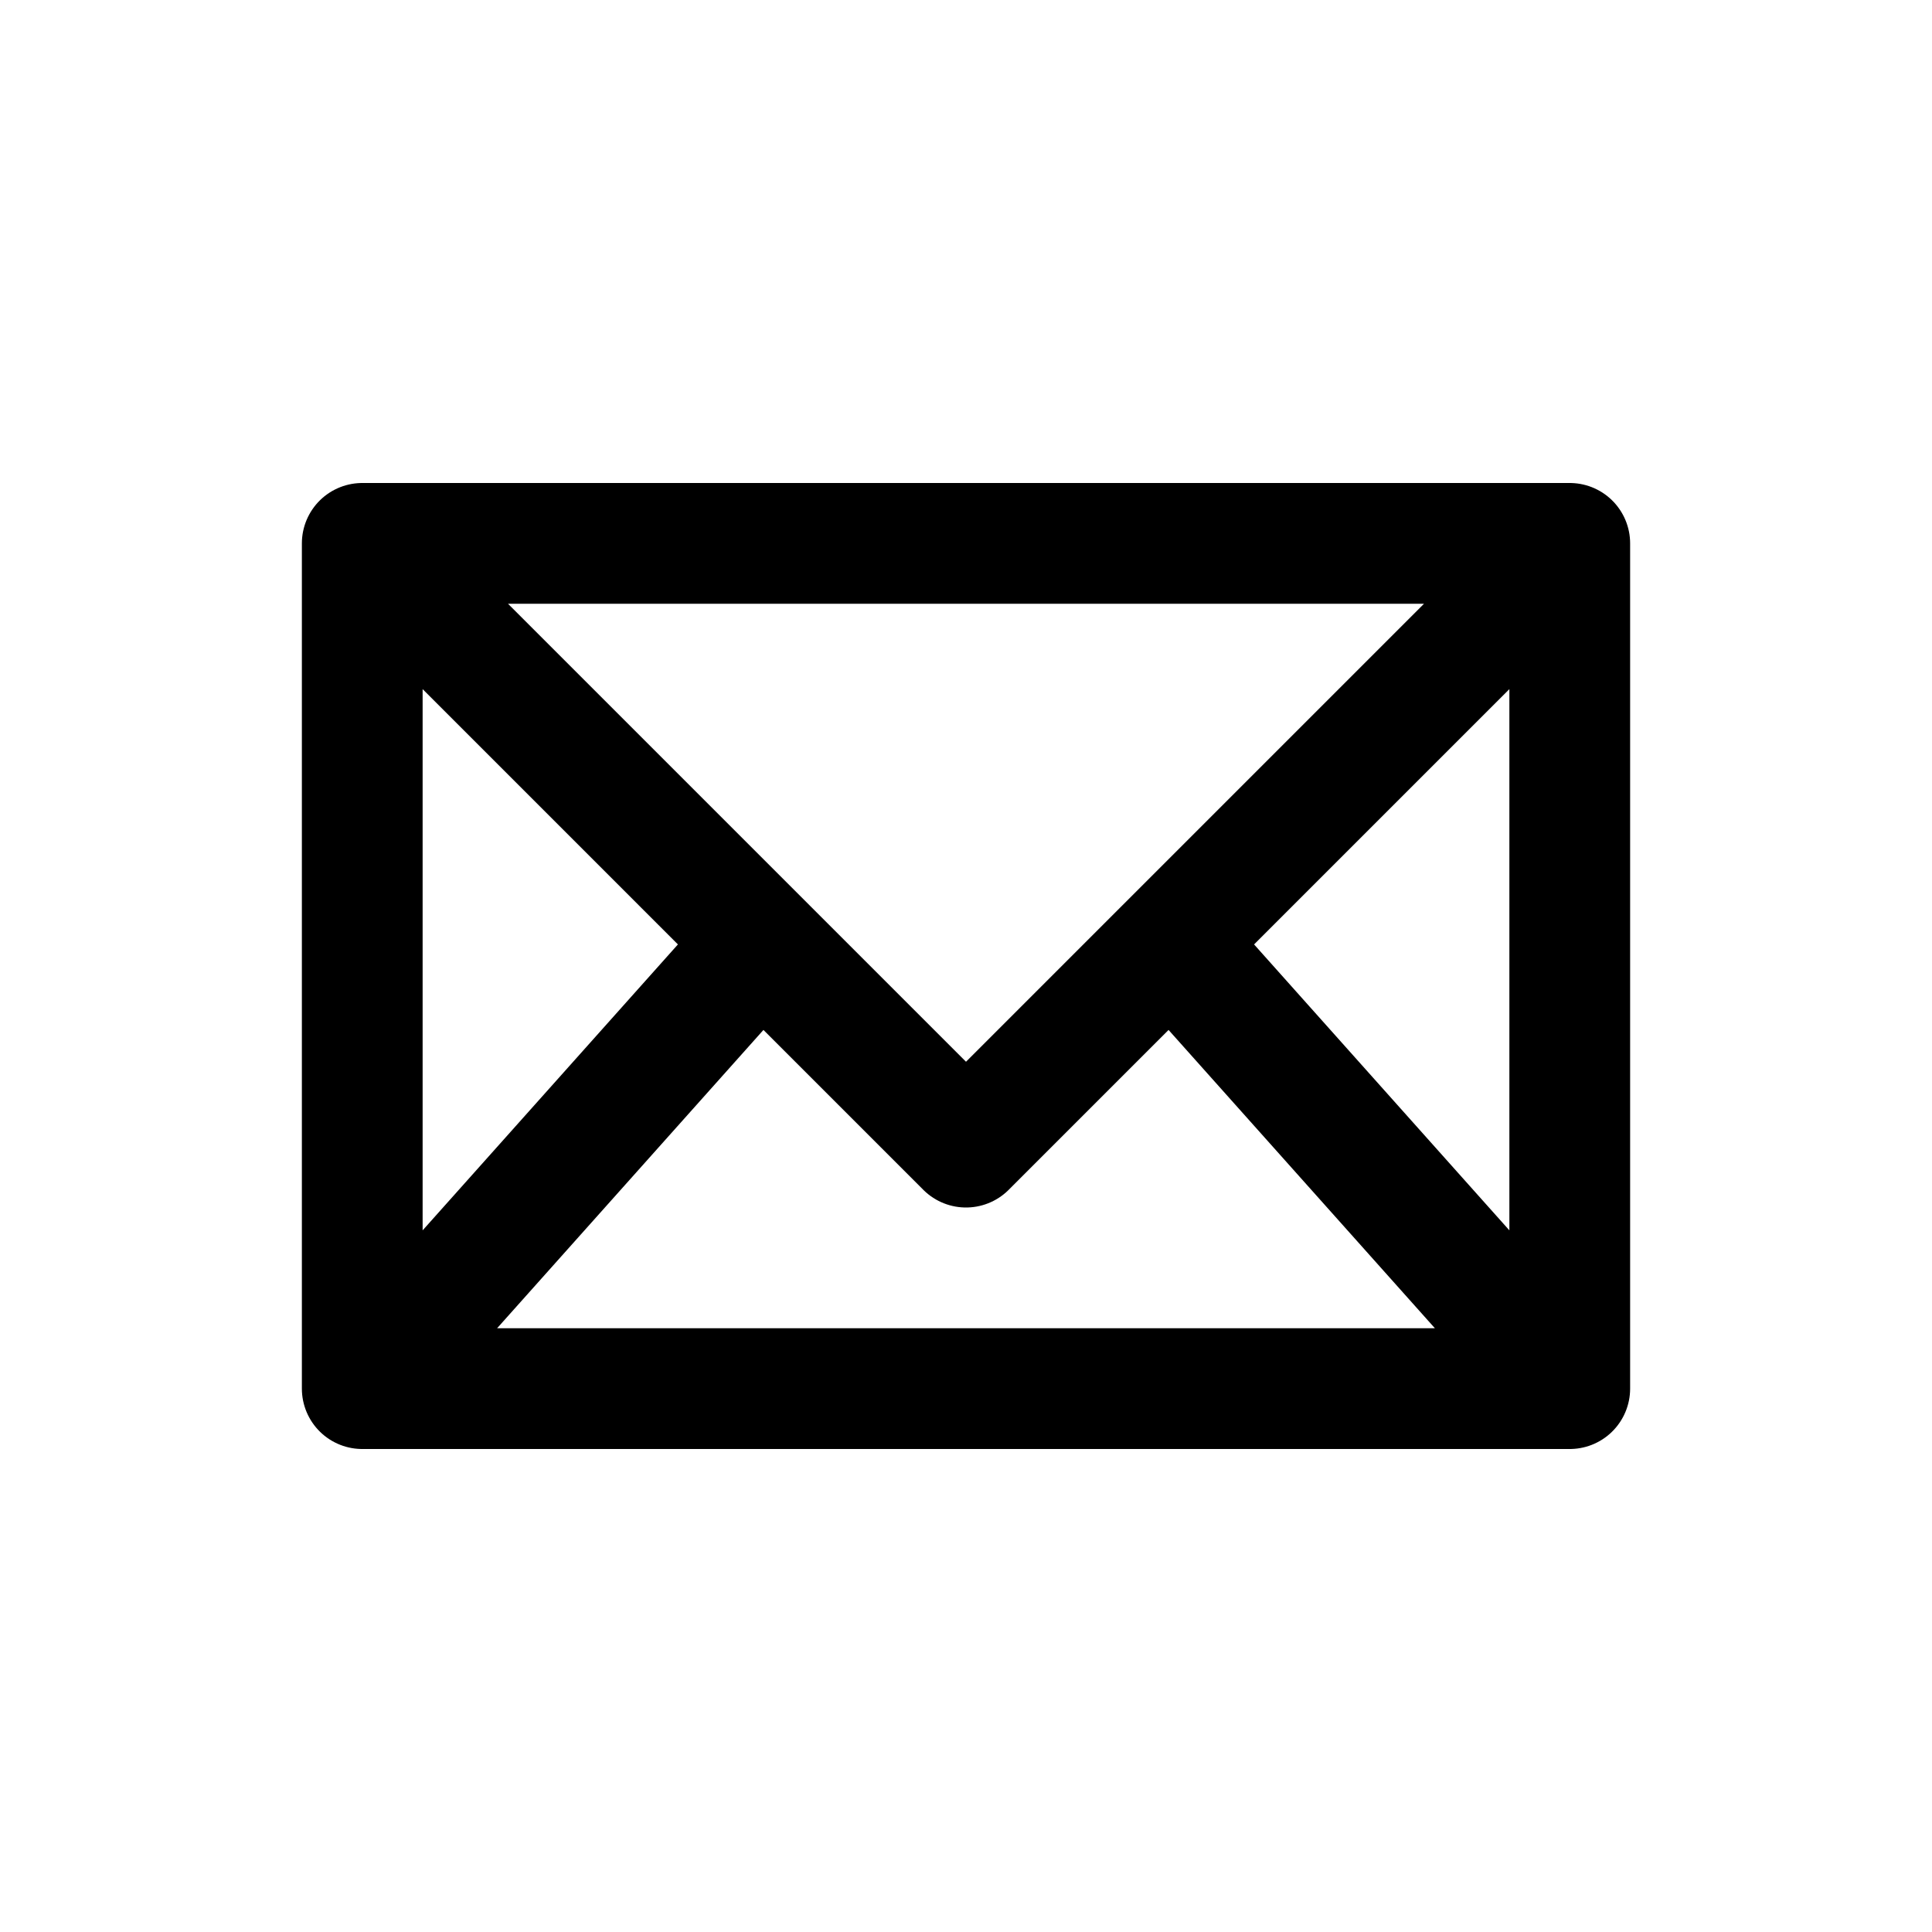 <svg xmlns="http://www.w3.org/2000/svg" width="512" height="512">
	<path d="M96,144 L416,144 L416,368 L96,368 L96,368 z M96,144 L256,304 L416,144 M96,368 L196,256 M416,368 L316,256" stroke="#000" stroke-width="32px" stroke-linecap="round" stroke-linejoin="round" fill="none"></path>
</svg>